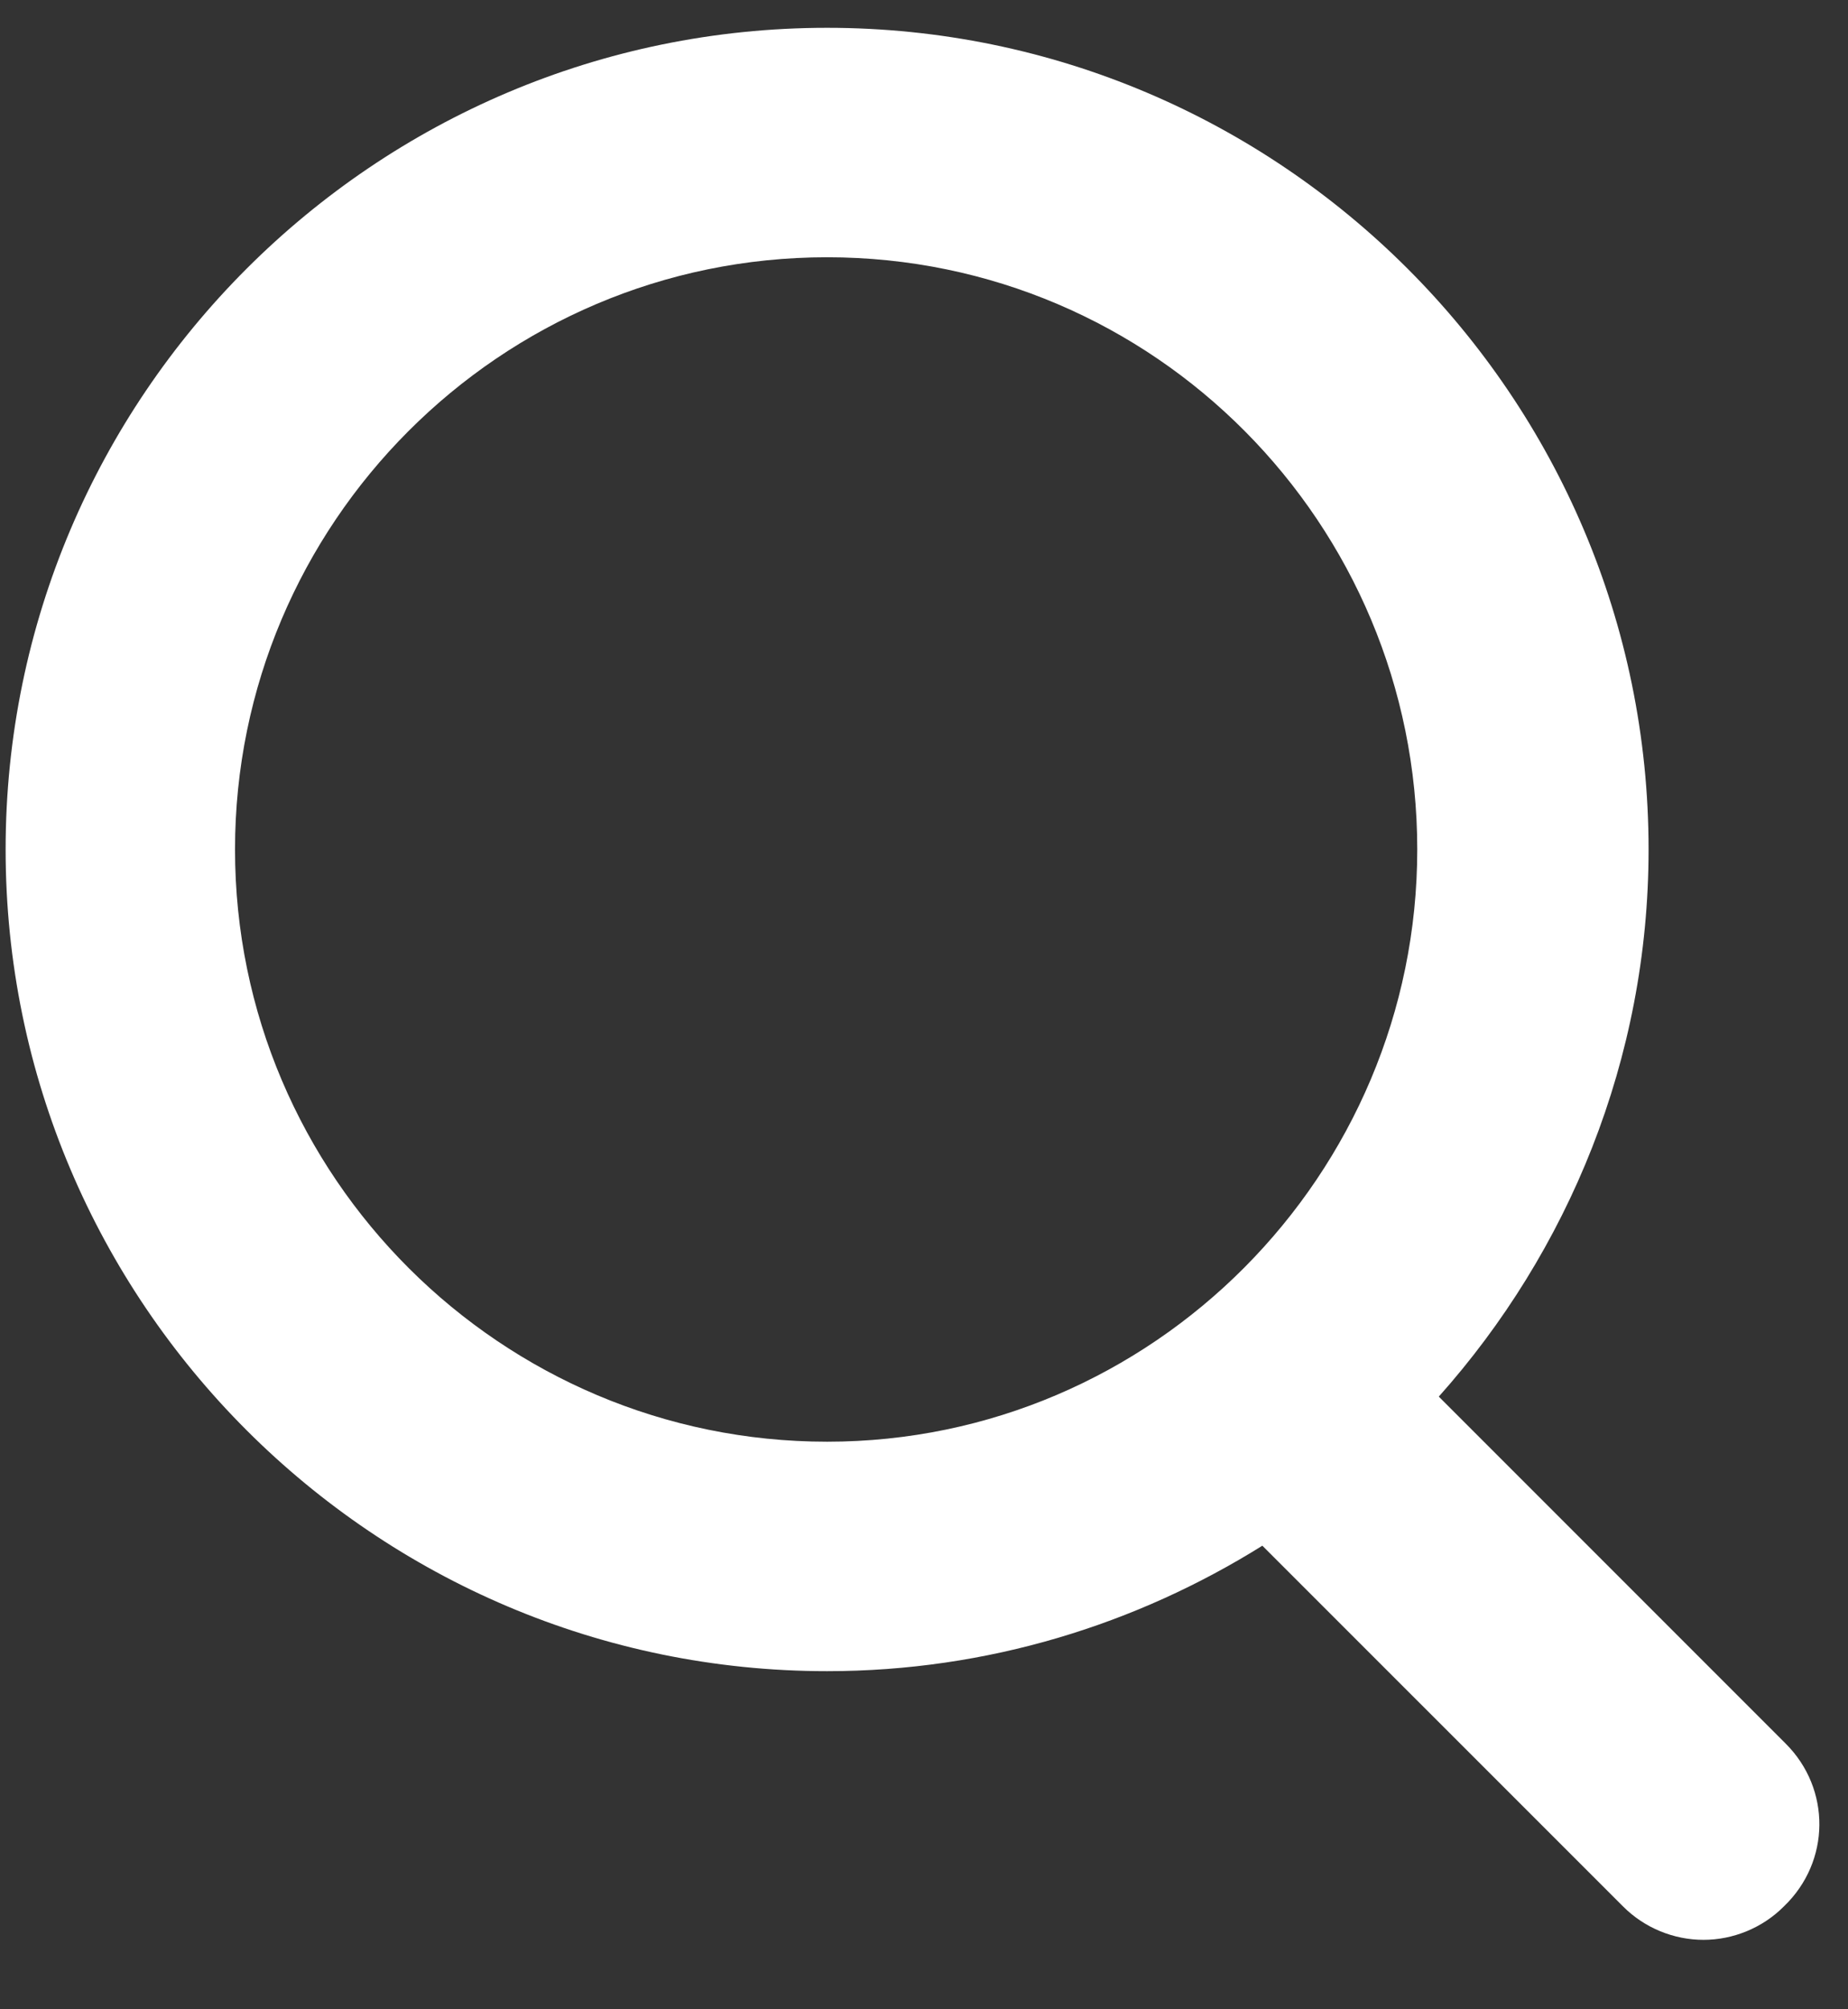 <svg width="23" height="25" viewBox="0 0 23 25" fill="none" xmlns="http://www.w3.org/2000/svg">
<rect x="0" y="0" width="23" height="25" fill="#333333" stroke="none"/>
<path d="M22.226 21.696L17.907 17.377C19.517 15.572 20.518 13.18 20.518 10.569C20.518 4.933 15.931 0.346 10.294 0.346C4.658 0.346 0.07 4.933 0.07 10.569C0.07 16.206 4.658 20.793 10.294 20.793C12.295 20.793 14.149 20.208 15.711 19.232L20.201 23.721C20.469 23.99 20.835 24.136 21.201 24.136C21.567 24.136 21.933 23.99 22.201 23.721C22.787 23.16 22.787 22.257 22.226 21.696ZM2.925 10.569C2.925 6.519 6.219 3.201 10.294 3.201C14.369 3.201 17.639 6.519 17.639 10.569C17.639 14.62 14.345 17.938 10.294 17.938C6.244 17.938 2.925 14.644 2.925 10.569Z" fill="white"/>
</svg>

